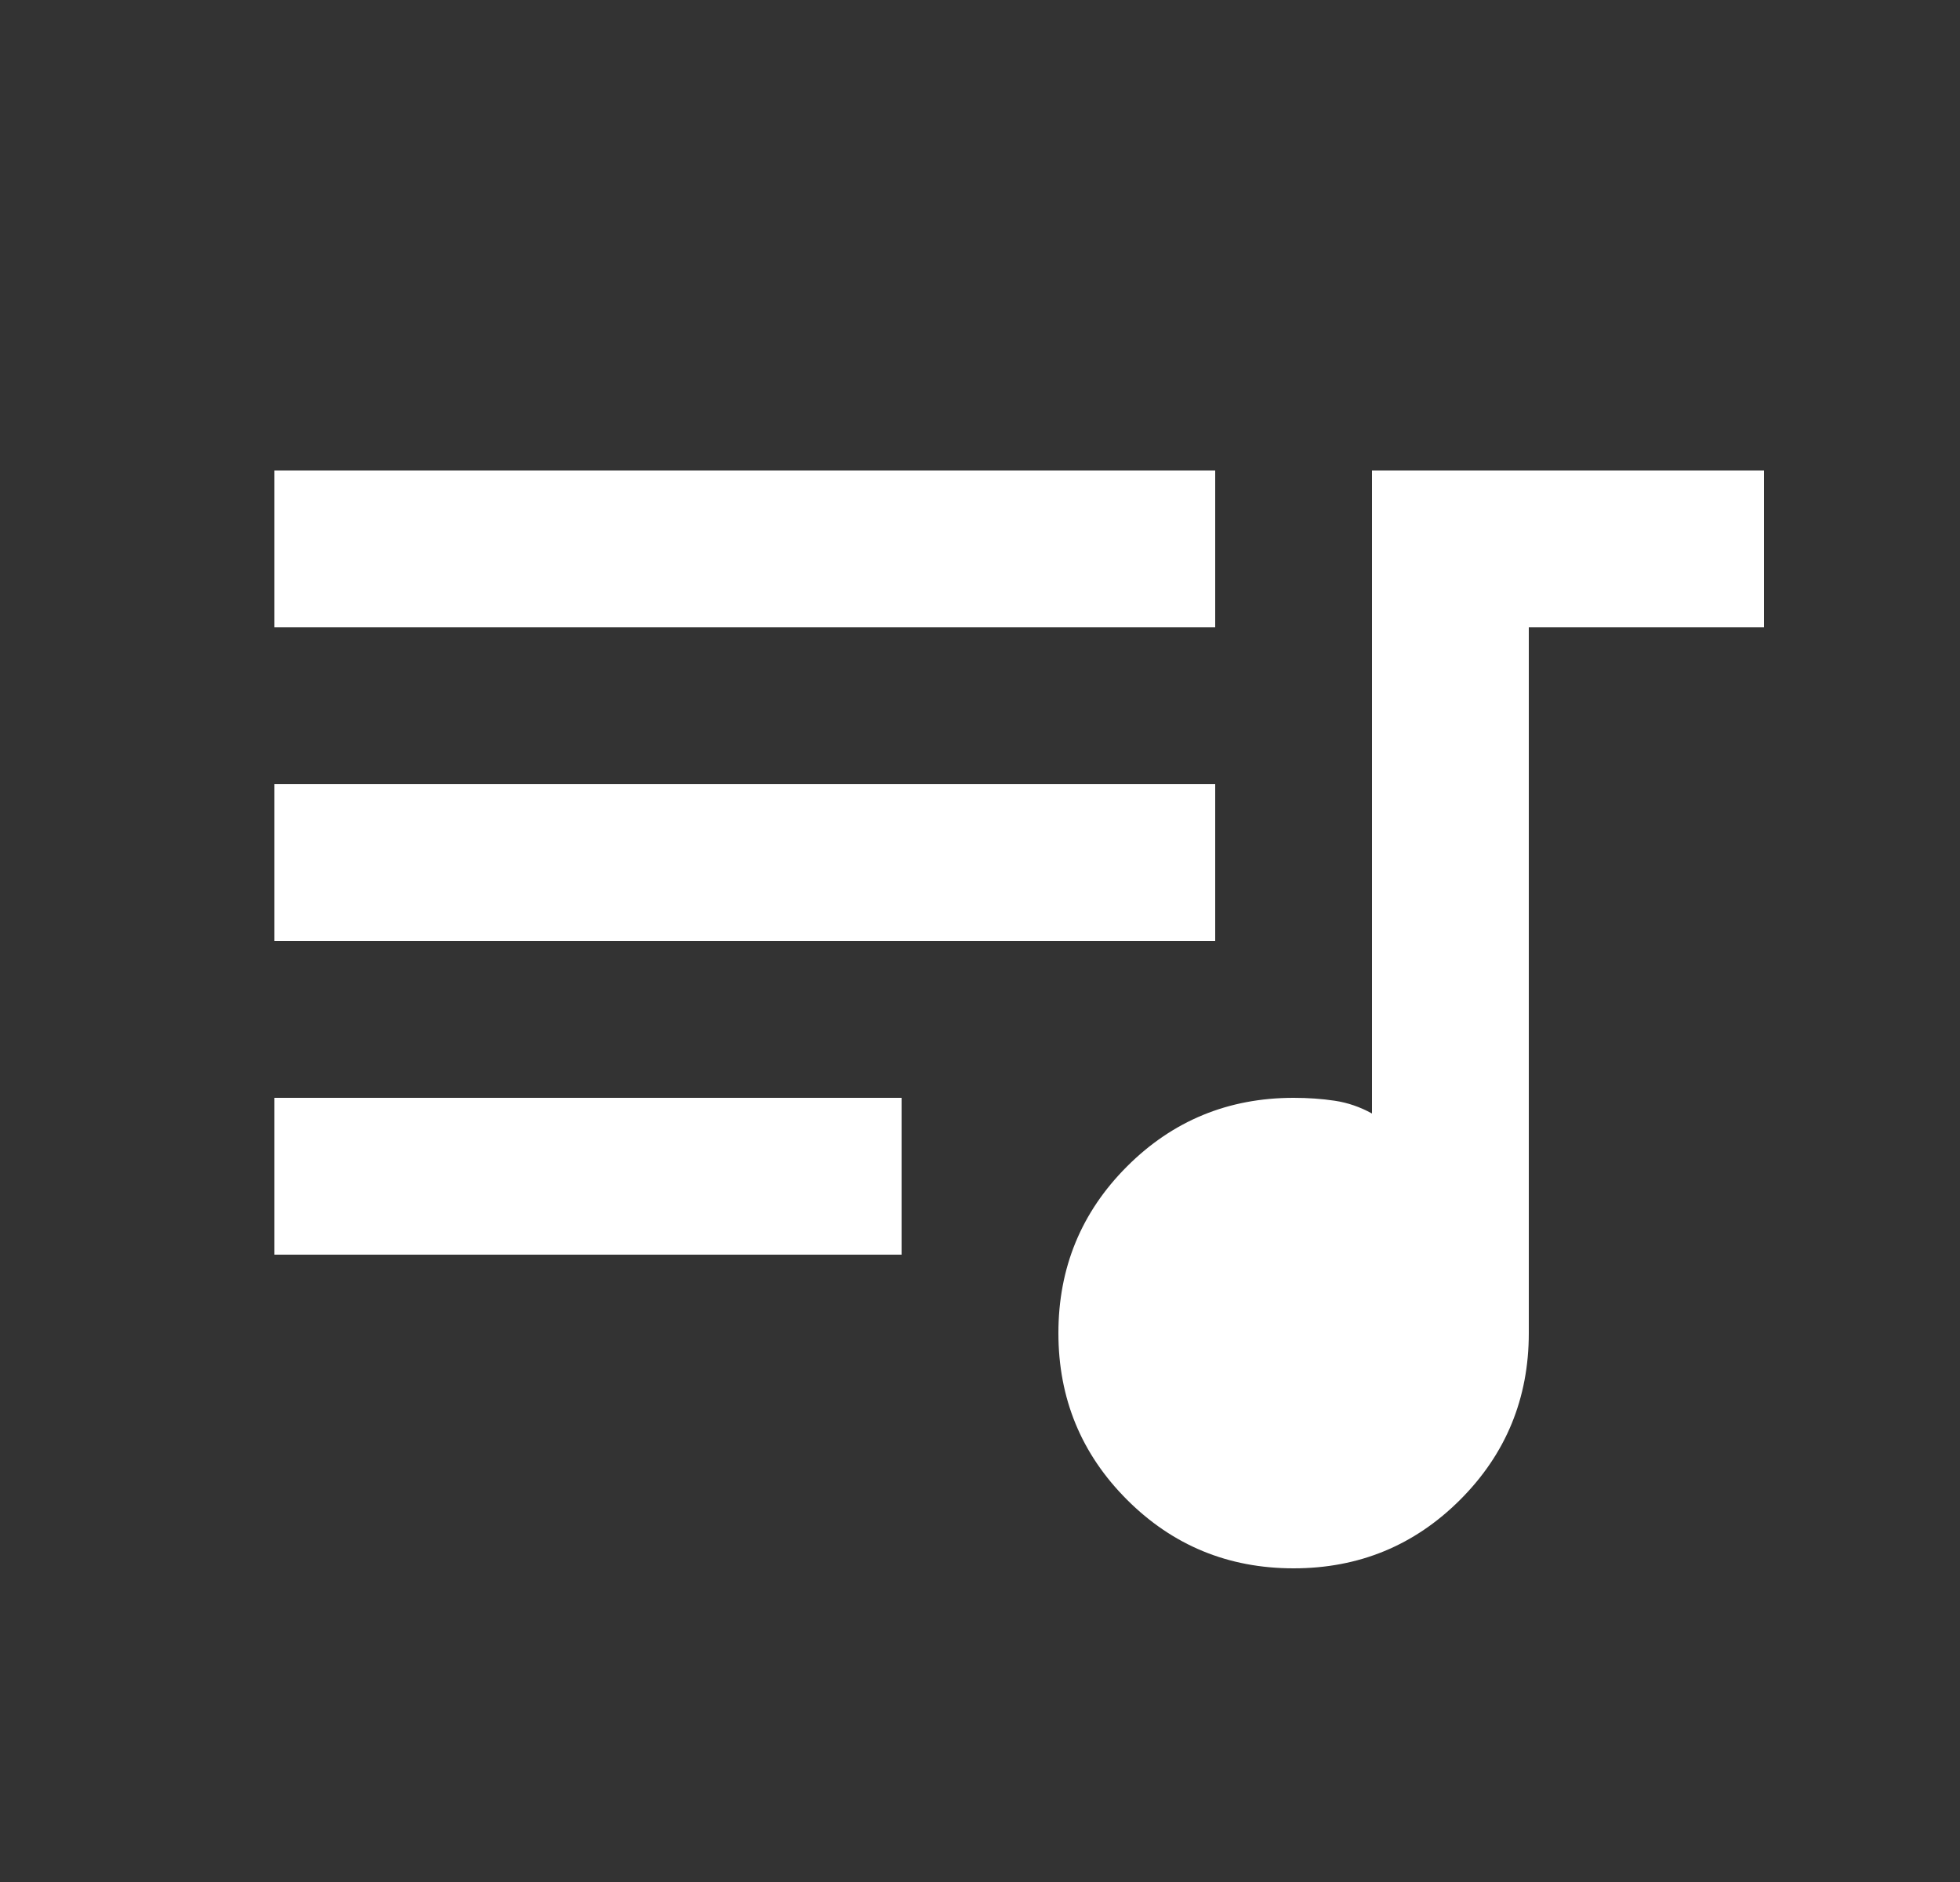<svg width="25" height="24" viewBox="0 0 25 24" fill="none" xmlns="http://www.w3.org/2000/svg">
<rect x="0" y="0" width="25" height="24" fill="#333333" stroke="none"/>
<mask id="mask0_6925_117774" style="mask-type:alpha" maskUnits="userSpaceOnUse" x="0" y="0" width="25" height="24">
<rect x="0.5" width="24" height="24" fill="#D9D9D9"/>
</mask>
<g mask="url(#mask0_6925_117774)">
<path d="M16.5 20C15.667 20 14.958 19.708 14.375 19.125C13.792 18.542 13.5 17.833 13.5 17C13.5 16.167 13.792 15.458 14.375 14.875C14.958 14.292 15.667 14 16.5 14C16.683 14 16.858 14.012 17.025 14.037C17.192 14.062 17.35 14.117 17.5 14.2V6H22.5V8H19.5V17C19.5 17.833 19.208 18.542 18.625 19.125C18.042 19.708 17.333 20 16.5 20ZM3.5 16V14H11.5V16H3.5ZM3.5 12V10H15.5V12H3.5ZM3.5 8V6H15.5V8H3.5Z" fill="white"/>
</g>
</svg>
